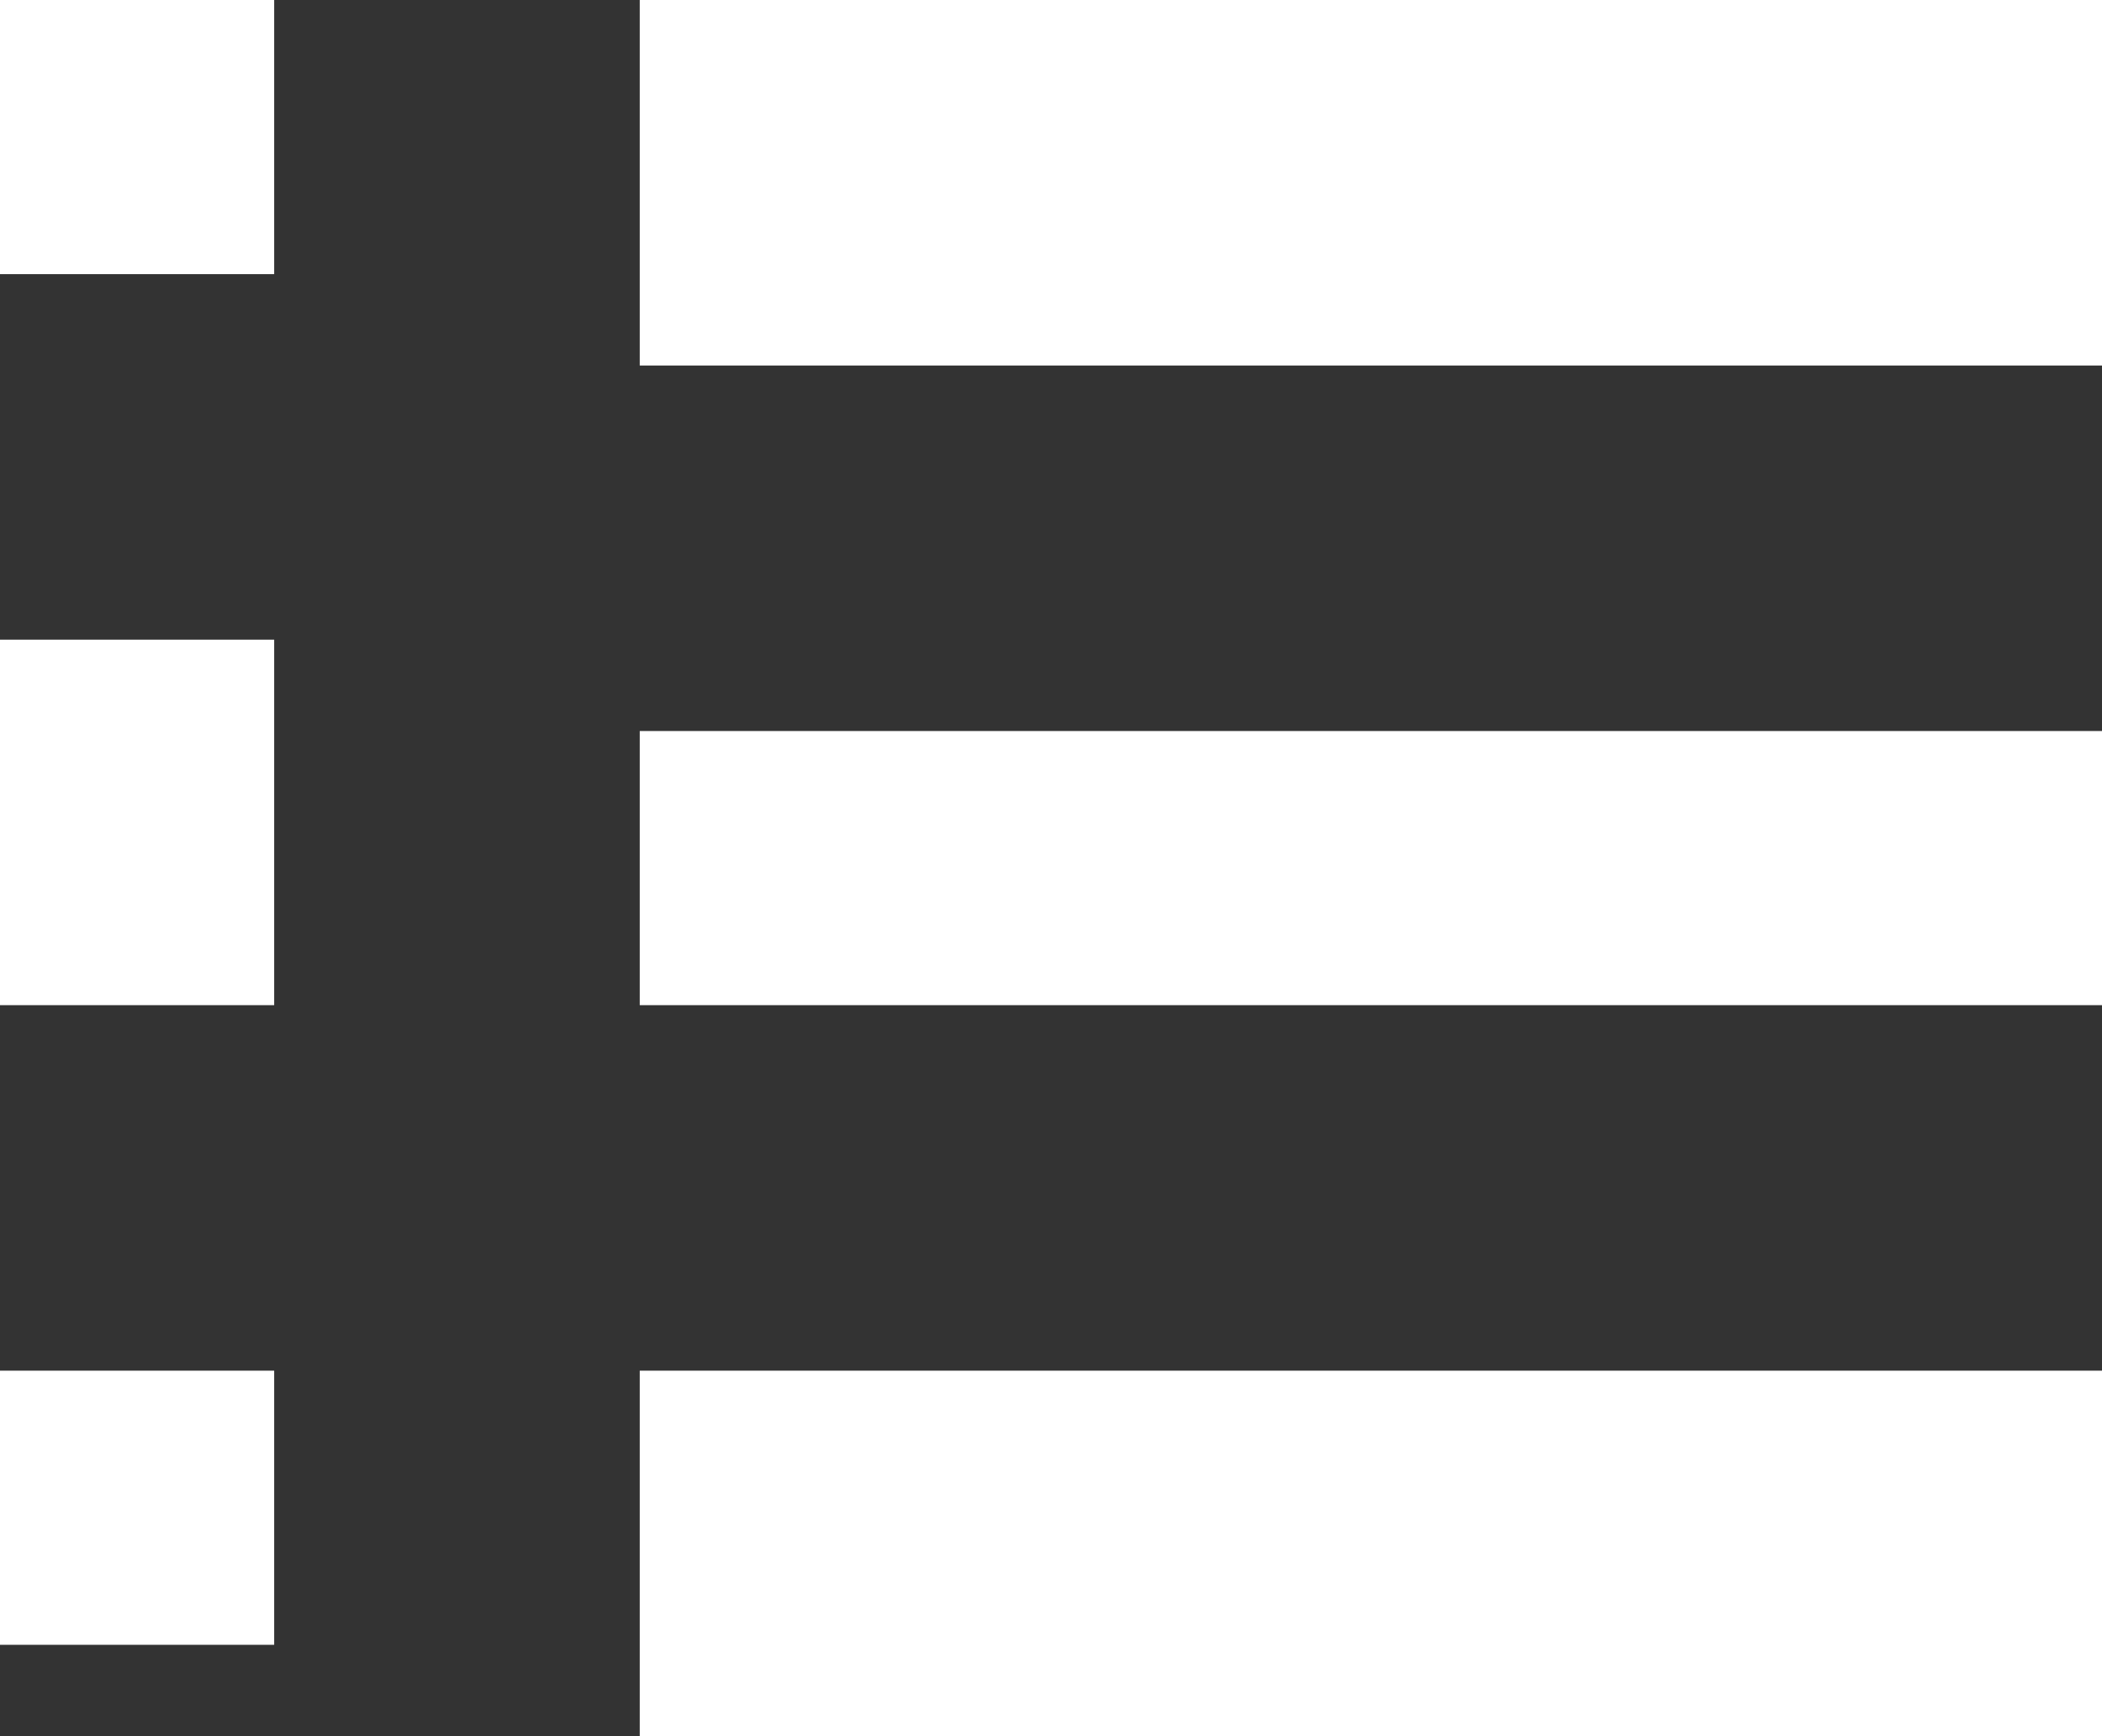<?xml version="1.0" encoding="utf-8"?>
<!-- Generator: Adobe Illustrator 18.0.0, SVG Export Plug-In . SVG Version: 6.00 Build 0)  -->
<!DOCTYPE svg PUBLIC "-//W3C//DTD SVG 1.1//EN" "http://www.w3.org/Graphics/SVG/1.1/DTD/svg11.dtd">
<svg version="1.1" id="Layer_1" xmlns="http://www.w3.org/2000/svg" xmlns:xlink="http://www.w3.org/1999/xlink" x="0px" y="0px"
	 viewBox="0 0 23 19" enable-background="new 0 0 23 19" xml:space="preserve">
<rect x="0" y="0" width="23" height="19" fill="#333333" stroke="none"/>
<g>
	<g>
		<rect y="7" fill="#FFFFFF" width="3" height="4"/>
		<rect x="7" y="8" fill="#FFFFFF" width="16" height="3"/>
	</g>
	<g>
		<rect fill="#FFFFFF" width="3" height="3"/>
		<rect x="7" fill="#FFFFFF" width="16" height="4"/>
	</g>
	<g>
		<rect y="15" fill="#FFFFFF" width="3" height="3"/>
		<rect x="7" y="15" fill="#FFFFFF" width="16" height="4"/>
	</g>
</g>
</svg>
